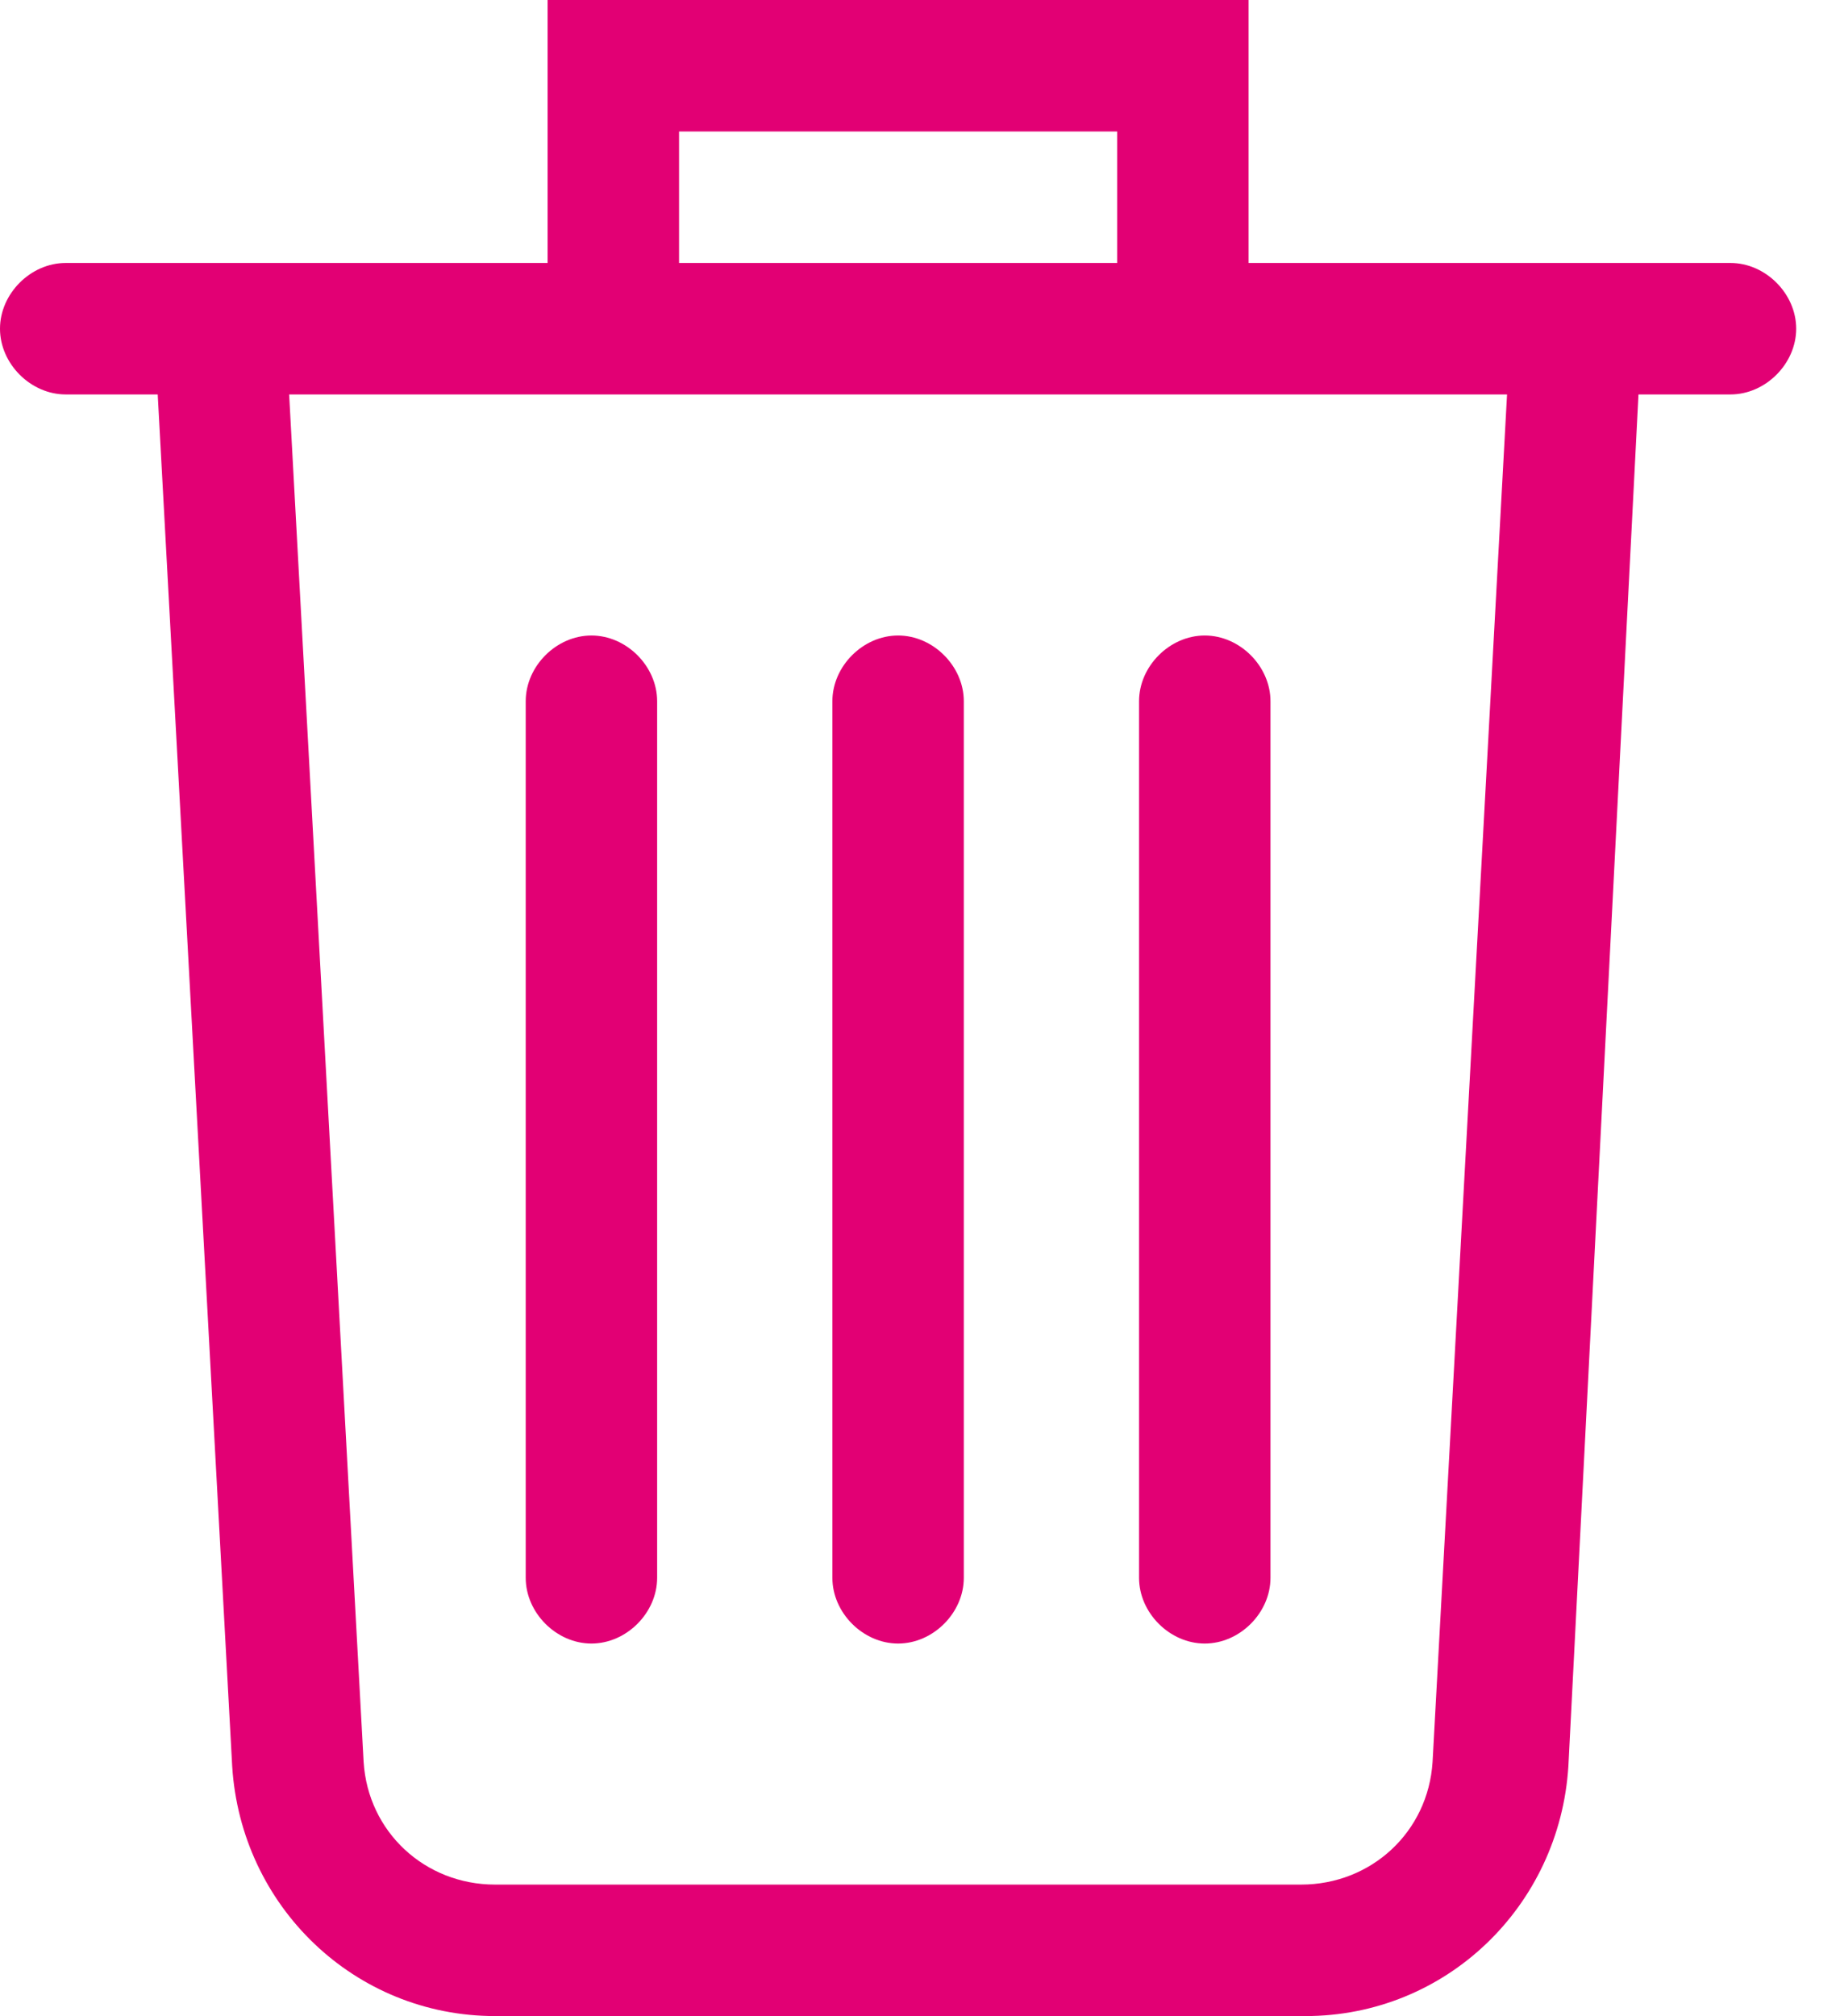 <svg width="21" height="23" viewBox="0 0 21 23" fill="none" xmlns="http://www.w3.org/2000/svg">
<path fill-rule="evenodd" clip-rule="evenodd" d="M12.75 3H7.75V1.5H12.75V3ZM6.75 7.25C6.35 7.25 6 7.6 6 8V18C6 18.4 6.35 18.75 6.75 18.75C7.15 18.75 7.5 18.4 7.5 18V8C7.5 7.6 7.15 7.25 6.75 7.25ZM13.75 7.25C13.35 7.25 13 7.6 13 8V18C13 18.4 13.35 18.75 13.75 18.75C14.15 18.75 14.5 18.4 14.5 18V8C14.5 7.6 14.15 7.25 13.75 7.25ZM10.25 7.25C9.85 7.25 9.5 7.6 9.5 8V18C9.5 18.4 9.85 18.75 10.25 18.75C10.65 18.75 11 18.4 11 18V8C11 7.6 10.65 7.25 10.25 7.25ZM16.35 20.1C16.3 20.9 15.65 21.5 14.85 21.5H5.65C4.85 21.5 4.2 20.9 4.15 20.1L3.3 4.5H17.2L16.35 20.1ZM6.25 0V3H0.75C0.35 3 0 3.35 0 3.75C0 4.15 0.35 4.5 0.75 4.5H1.8L2.65 20.15C2.75 21.75 4.05 23 5.65 23H14.9C16.5 23 17.8 21.75 17.9 20.15L18.7 4.5H19.75C20.15 4.5 20.5 4.15 20.5 3.75C20.5 3.35 20.15 3 19.75 3H14.25V0H6.25Z" fill="#E20074"/>
</svg>

